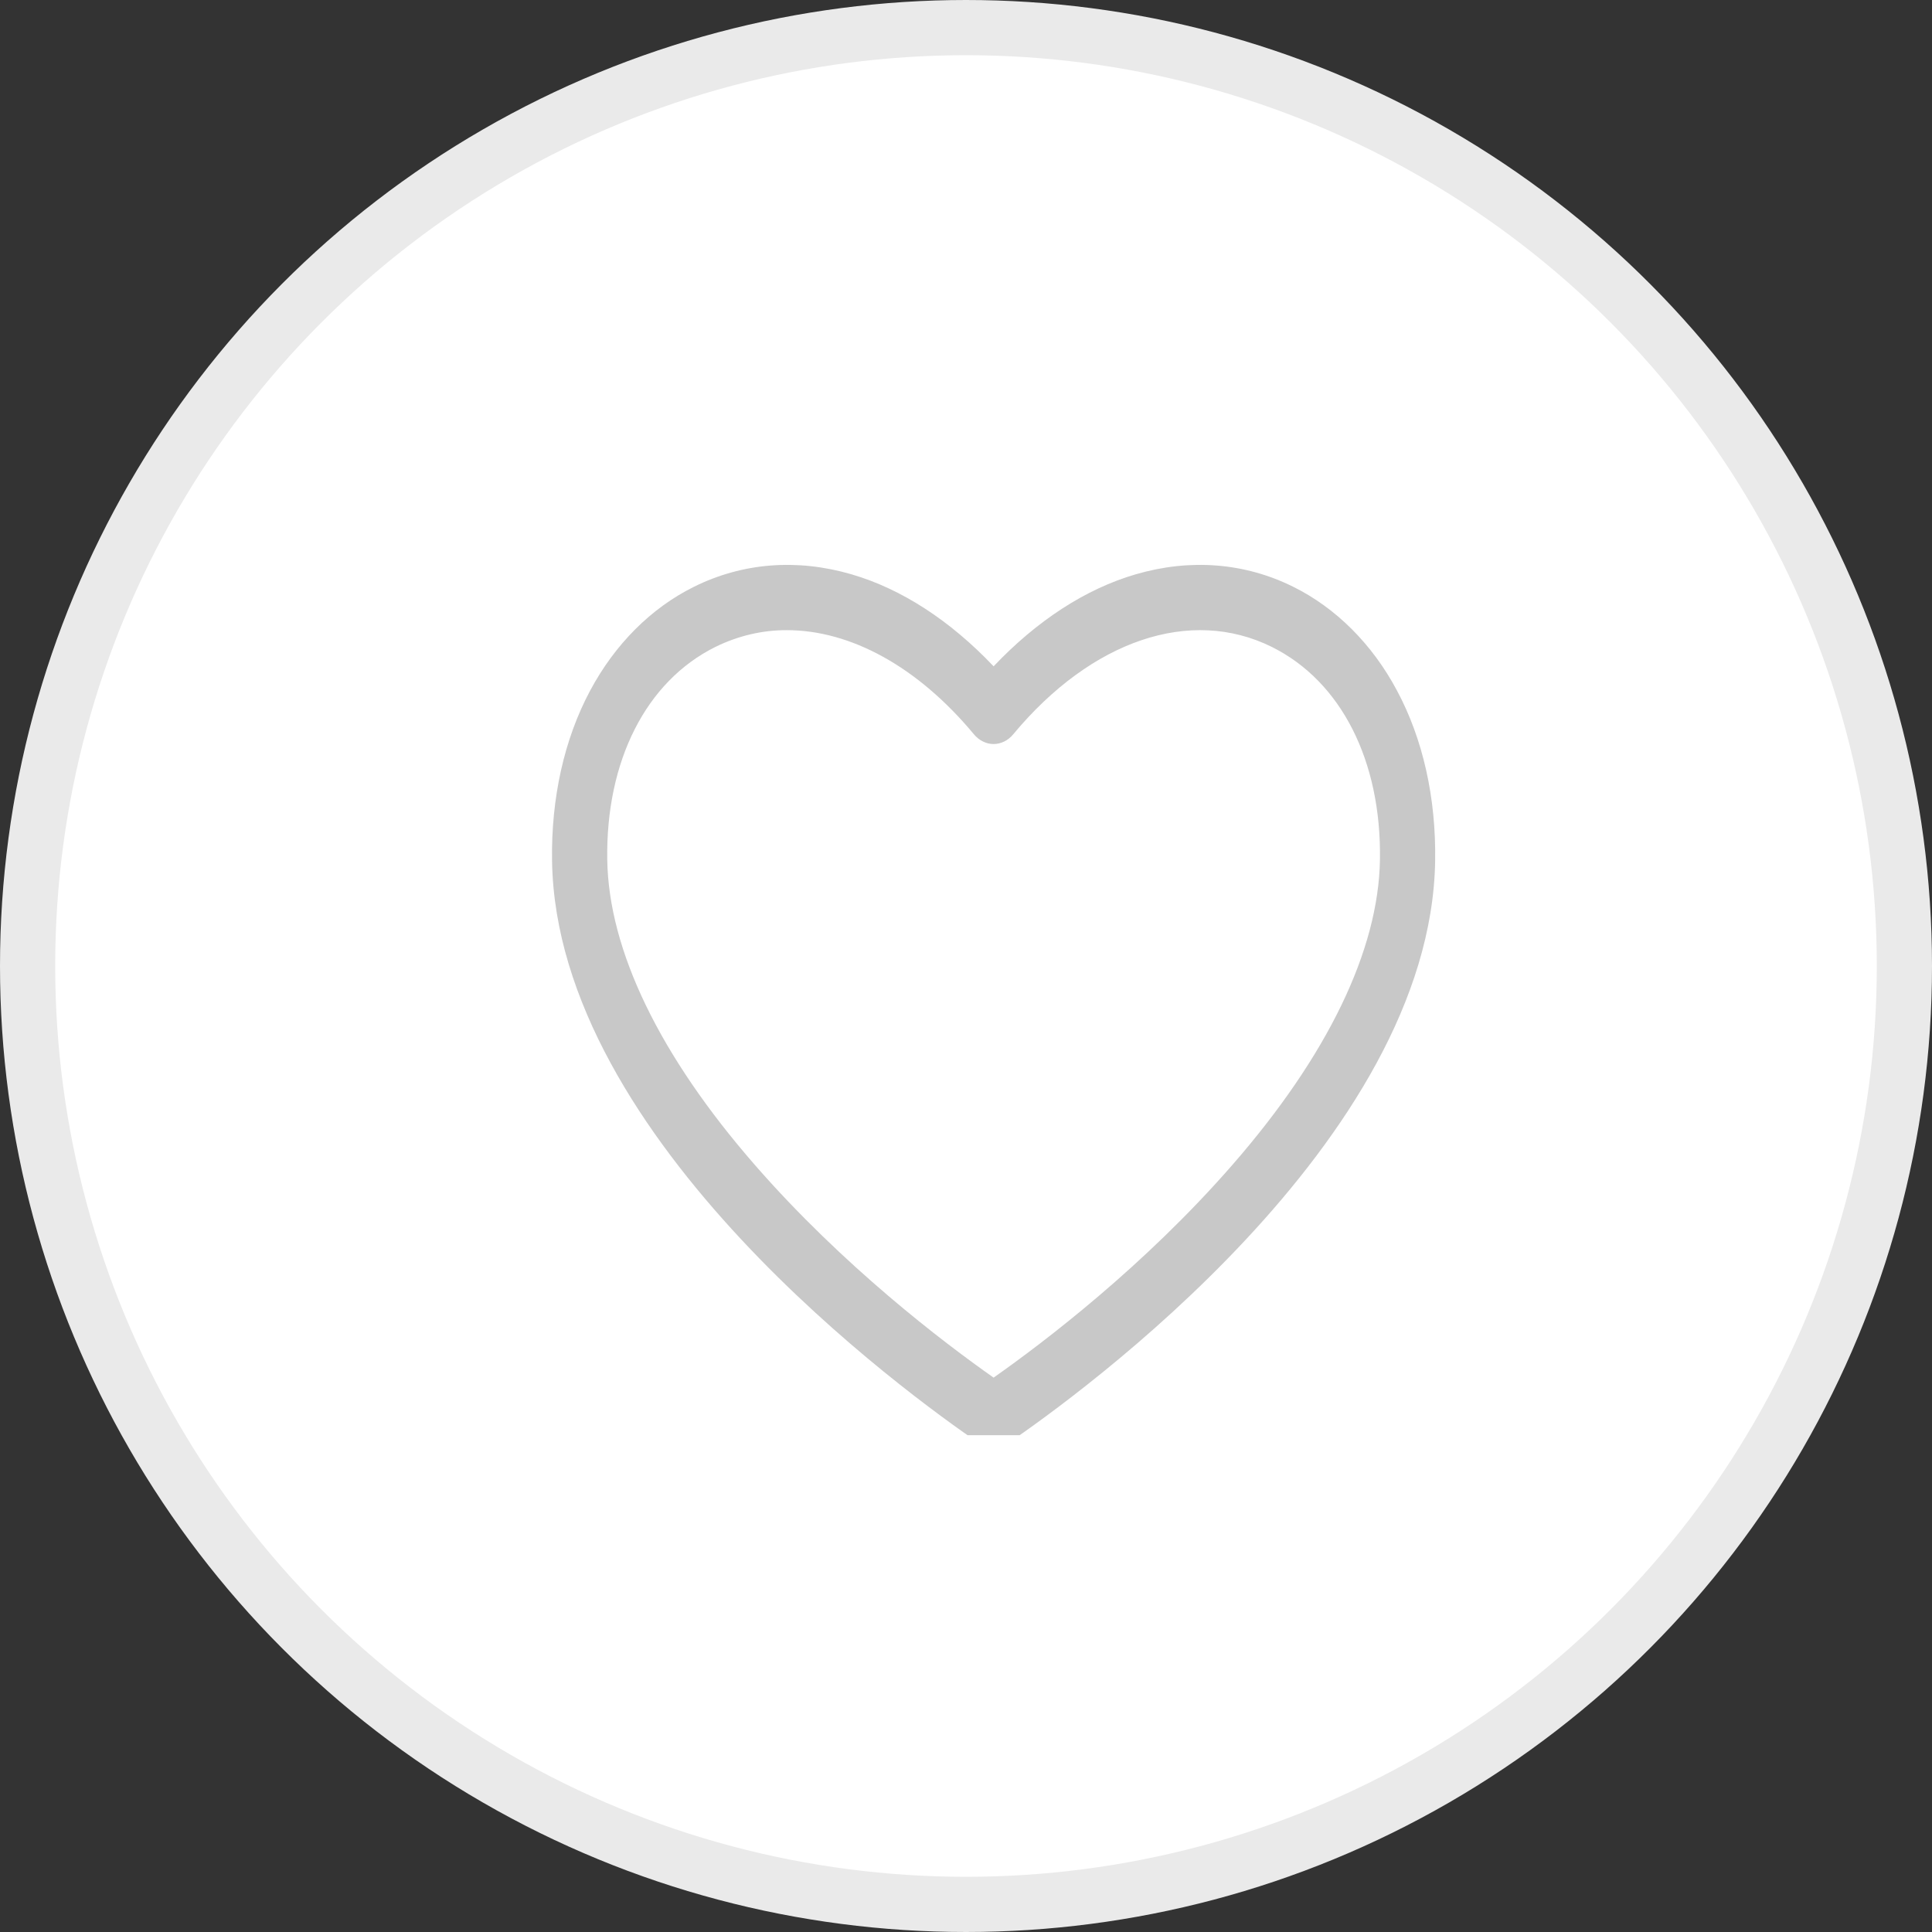 <svg width="35" height="35" viewBox="0 0 35 35" fill="none" xmlns="http://www.w3.org/2000/svg">
<rect x="0" y="0" width="35" height="35" fill="#333333" stroke="none"/>
<circle cx="17.5" cy="17.5" r="17" fill="white" stroke="#EAEAEA"/>
<g clip-path="url(#clip0_85_2108)">
<path d="M25.308 12.511C24.86 11.67 24.203 11.014 23.428 10.63C22.55 10.194 21.563 10.116 20.575 10.404C19.669 10.668 18.787 11.241 18 12.071C17.213 11.241 16.331 10.668 15.425 10.404C14.437 10.116 13.45 10.194 12.572 10.63C11.796 11.014 11.14 11.671 10.691 12.511C10.222 13.388 9.983 14.455 10.001 15.596C10.079 20.669 16.47 25.281 17.75 26.154C17.826 26.206 17.912 26.233 18 26.233C18.088 26.233 18.174 26.206 18.25 26.154C19.53 25.281 25.922 20.668 25.999 15.595C26.017 14.454 25.778 13.388 25.308 12.511ZM24.999 15.574C24.974 17.214 24.05 19.126 22.325 21.104C20.729 22.935 18.913 24.315 18 24.957C17.087 24.315 15.271 22.935 13.675 21.104C11.951 19.127 11.026 17.215 11.001 15.575C10.973 13.784 11.705 12.343 12.959 11.72C13.37 11.518 13.811 11.414 14.256 11.416C15.406 11.416 16.622 12.074 17.643 13.302C17.69 13.358 17.745 13.403 17.807 13.433C17.868 13.463 17.934 13.479 18 13.479C18.066 13.479 18.132 13.463 18.193 13.433C18.254 13.403 18.31 13.358 18.356 13.302C19.775 11.596 21.57 10.99 23.041 11.72C24.295 12.343 25.027 13.783 24.999 15.574V15.574Z" fill="#C8C8C8"/>
</g>
<defs>
<clipPath id="clip0_85_2108">
<rect width="16" height="16" fill="white" transform="translate(10 10)"/>
</clipPath>
</defs>
</svg>
